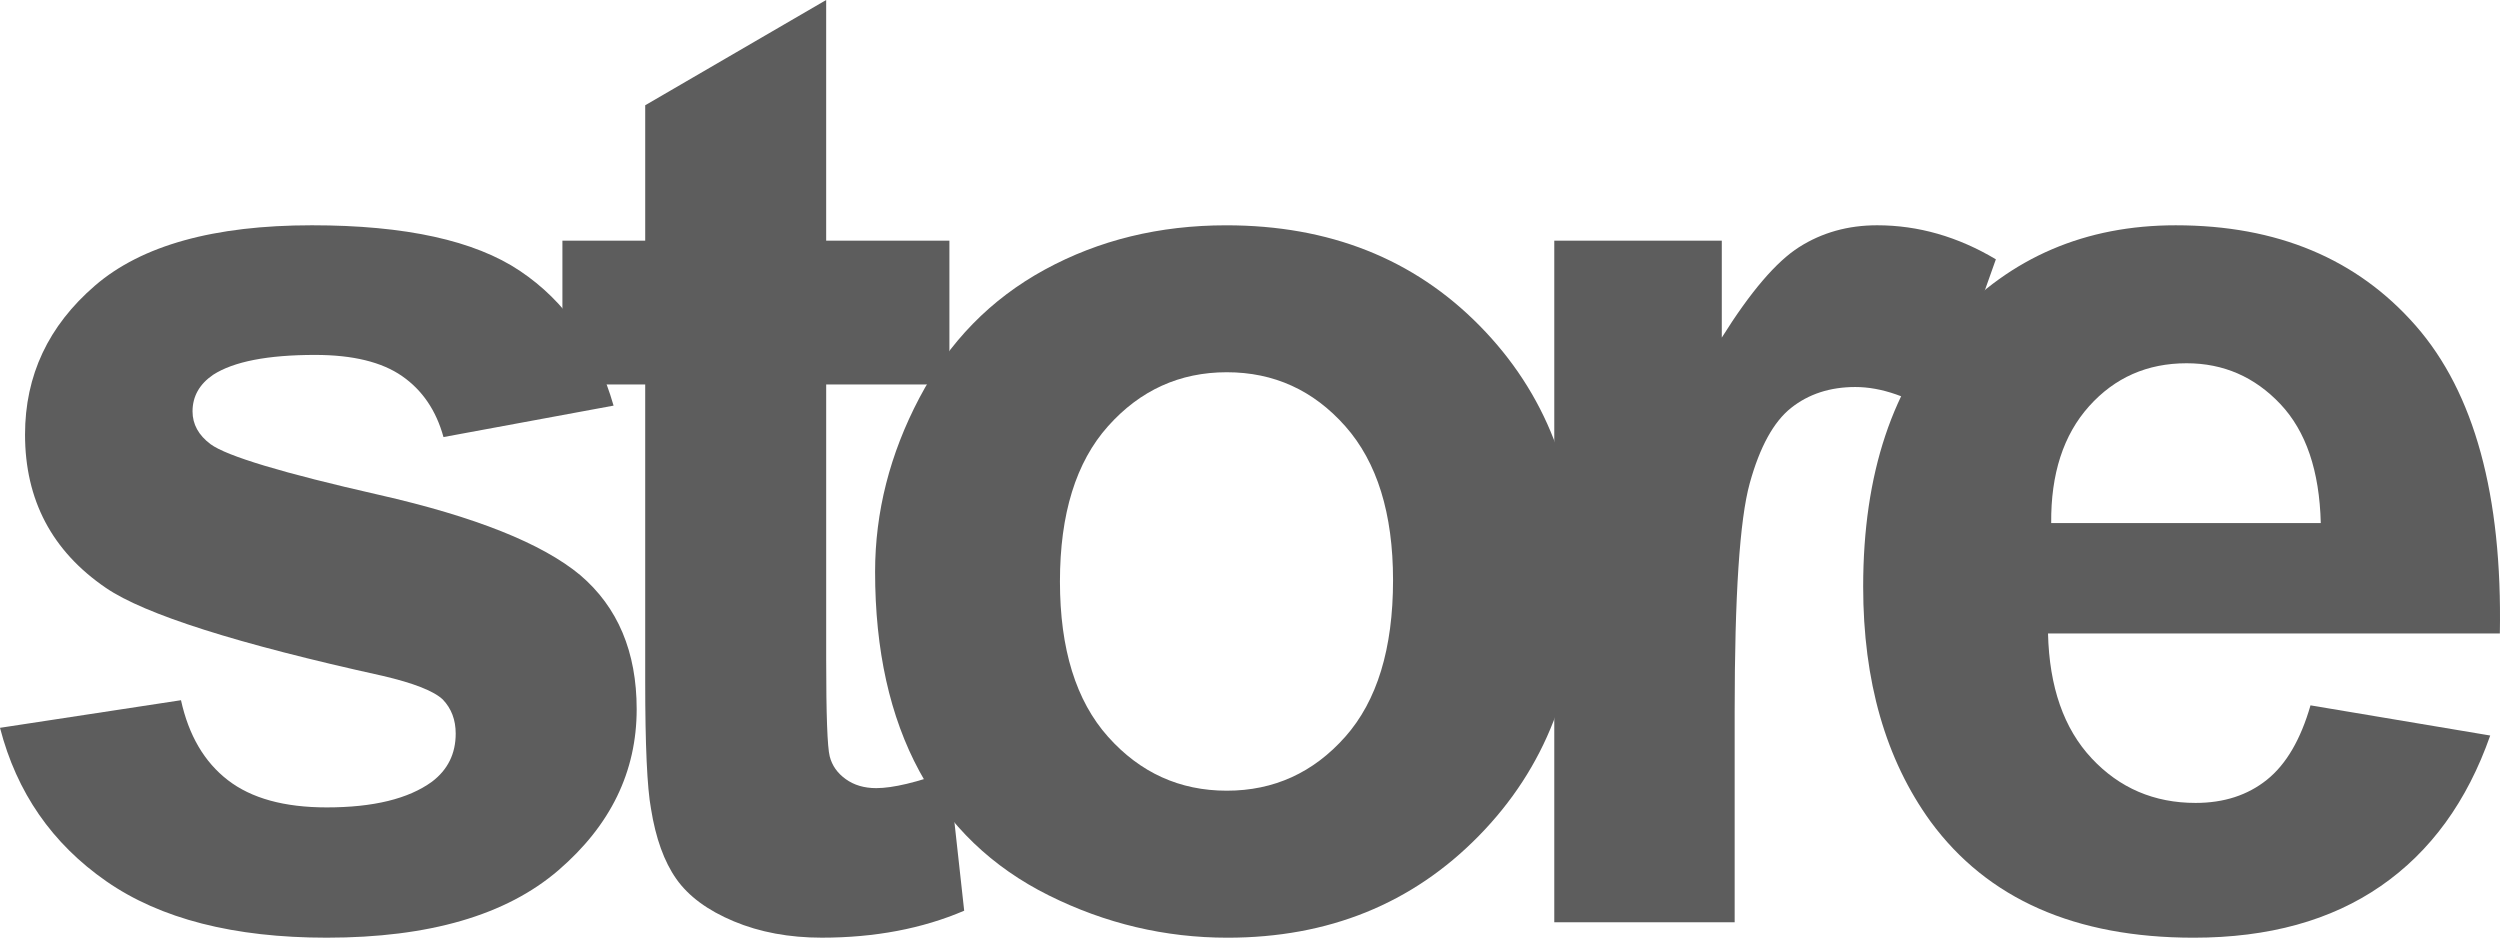 <!-- Generator: Adobe Illustrator 18.1.1, SVG Export Plug-In  -->
<svg version="1.1"
	 xmlns="http://www.w3.org/2000/svg" xmlns:xlink="http://www.w3.org/1999/xlink" xmlns:a="http://ns.adobe.com/AdobeSVGViewerExtensions/3.0/"
	 x="0px" y="0px" width="163.568px" height="61.35px" viewBox="0 0 163.568 61.35" enable-background="new 0 0 163.568 61.35"
	 xml:space="preserve">
<defs>
</defs>
<g>
	<path fill="#5D5D5D" d="M0,47.619l11.842-1.806c0.504,2.296,1.525,4.039,3.065,5.229c1.539,1.19,3.695,1.784,6.467,1.784
		c3.051,0,5.347-0.56,6.887-1.68c1.035-0.783,1.554-1.833,1.554-3.149c0-0.896-0.28-1.638-0.84-2.226
		c-0.588-0.56-1.904-1.077-3.947-1.554c-9.519-2.1-15.552-4.017-18.099-5.753c-3.527-2.407-5.291-5.753-5.291-10.036
		c0-3.863,1.525-7.11,4.577-9.742c3.051-2.631,7.782-3.947,14.193-3.947c6.103,0,10.638,0.994,13.605,2.981
		c2.967,1.988,5.011,4.928,6.131,8.818l-11.128,2.058c-0.477-1.735-1.379-3.065-2.708-3.989c-1.33-0.924-3.227-1.386-5.69-1.386
		c-3.107,0-5.333,0.435-6.677,1.302c-0.896,0.616-1.344,1.414-1.344,2.394c0,0.84,0.392,1.554,1.176,2.142
		c1.063,0.784,4.738,1.89,11.023,3.317c6.284,1.428,10.672,3.178,13.165,5.249c2.463,2.1,3.695,5.025,3.695,8.776
		c0,4.088-1.708,7.601-5.123,10.54c-3.416,2.939-8.469,4.409-15.159,4.409c-6.075,0-10.883-1.231-14.424-3.695
		C3.408,55.192,1.092,51.846,0,47.619z"/>
	<path fill="#5D5D5D" d="M62.117,15.747v9.406h-8.062v17.972c0,3.64,0.077,5.761,0.231,6.362c0.153,0.603,0.504,1.099,1.05,1.49
		c0.546,0.393,1.21,0.588,1.995,0.588c1.092,0,2.673-0.378,4.745-1.134l1.008,9.154c-2.744,1.176-5.852,1.764-9.322,1.764
		c-2.128,0-4.046-0.356-5.753-1.07c-1.708-0.714-2.96-1.638-3.758-2.771s-1.351-2.667-1.659-4.599
		c-0.252-1.371-0.378-4.143-0.378-8.314V25.153h-5.417v-9.406h5.417v-8.86L54.054,0v15.747H62.117z"/>
	<path fill="#5D5D5D" d="M57.255,37.415c0-3.919,0.966-7.711,2.897-11.379c1.932-3.667,4.667-6.467,8.209-8.398
		c3.541-1.932,7.496-2.897,11.863-2.897c6.746,0,12.275,2.191,16.586,6.572c4.311,4.382,6.467,9.917,6.467,16.607
		c0,6.747-2.177,12.34-6.529,16.776c-4.354,4.438-9.834,6.655-16.44,6.655c-4.088,0-7.986-0.924-11.695-2.771
		c-3.71-1.848-6.53-4.556-8.461-8.125S57.255,42.538,57.255,37.415z M69.349,38.044c0,4.424,1.05,7.811,3.149,10.162
		s4.688,3.527,7.769,3.527c3.079,0,5.662-1.176,7.748-3.527c2.085-2.352,3.128-5.767,3.128-10.246c0-4.367-1.043-7.726-3.128-10.078
		c-2.086-2.352-4.669-3.527-7.748-3.527c-3.08,0-5.669,1.176-7.769,3.527S69.349,33.622,69.349,38.044z"/>
	<path fill="#5D5D5D" d="M113.492,60.342h-11.8V15.747h10.96v6.341c1.875-2.995,3.562-4.969,5.061-5.921
		c1.497-0.951,3.197-1.428,5.102-1.428c2.688,0,5.276,0.742,7.769,2.226l-3.653,10.288c-1.988-1.287-3.836-1.932-5.543-1.932
		c-1.652,0-3.052,0.456-4.199,1.365c-1.148,0.91-2.051,2.555-2.709,4.934c-0.657,2.379-0.986,7.363-0.986,14.949V60.342z"/>
	<path fill="#5D5D5D" d="M151.17,46.149l11.758,1.974c-1.512,4.312-3.898,7.595-7.16,9.848c-3.261,2.254-7.342,3.38-12.24,3.38
		c-7.755,0-13.494-2.533-17.217-7.601c-2.939-4.059-4.409-9.182-4.409-15.369c0-7.39,1.932-13.178,5.795-17.363
		c3.863-4.185,8.748-6.278,14.655-6.278c6.635,0,11.869,2.191,15.705,6.572c3.835,4.382,5.669,11.093,5.501,20.135h-29.562
		c0.084,3.5,1.035,6.223,2.855,8.168c1.819,1.946,4.087,2.918,6.803,2.918c1.848,0,3.401-0.504,4.661-1.512
		S150.525,48.389,151.17,46.149z M151.842,34.223c-0.084-3.415-0.966-6.011-2.646-7.789c-1.68-1.777-3.724-2.667-6.131-2.667
		c-2.576,0-4.703,0.938-6.383,2.813c-1.68,1.876-2.506,4.424-2.478,7.642H151.842z"/>
</g>
</svg>